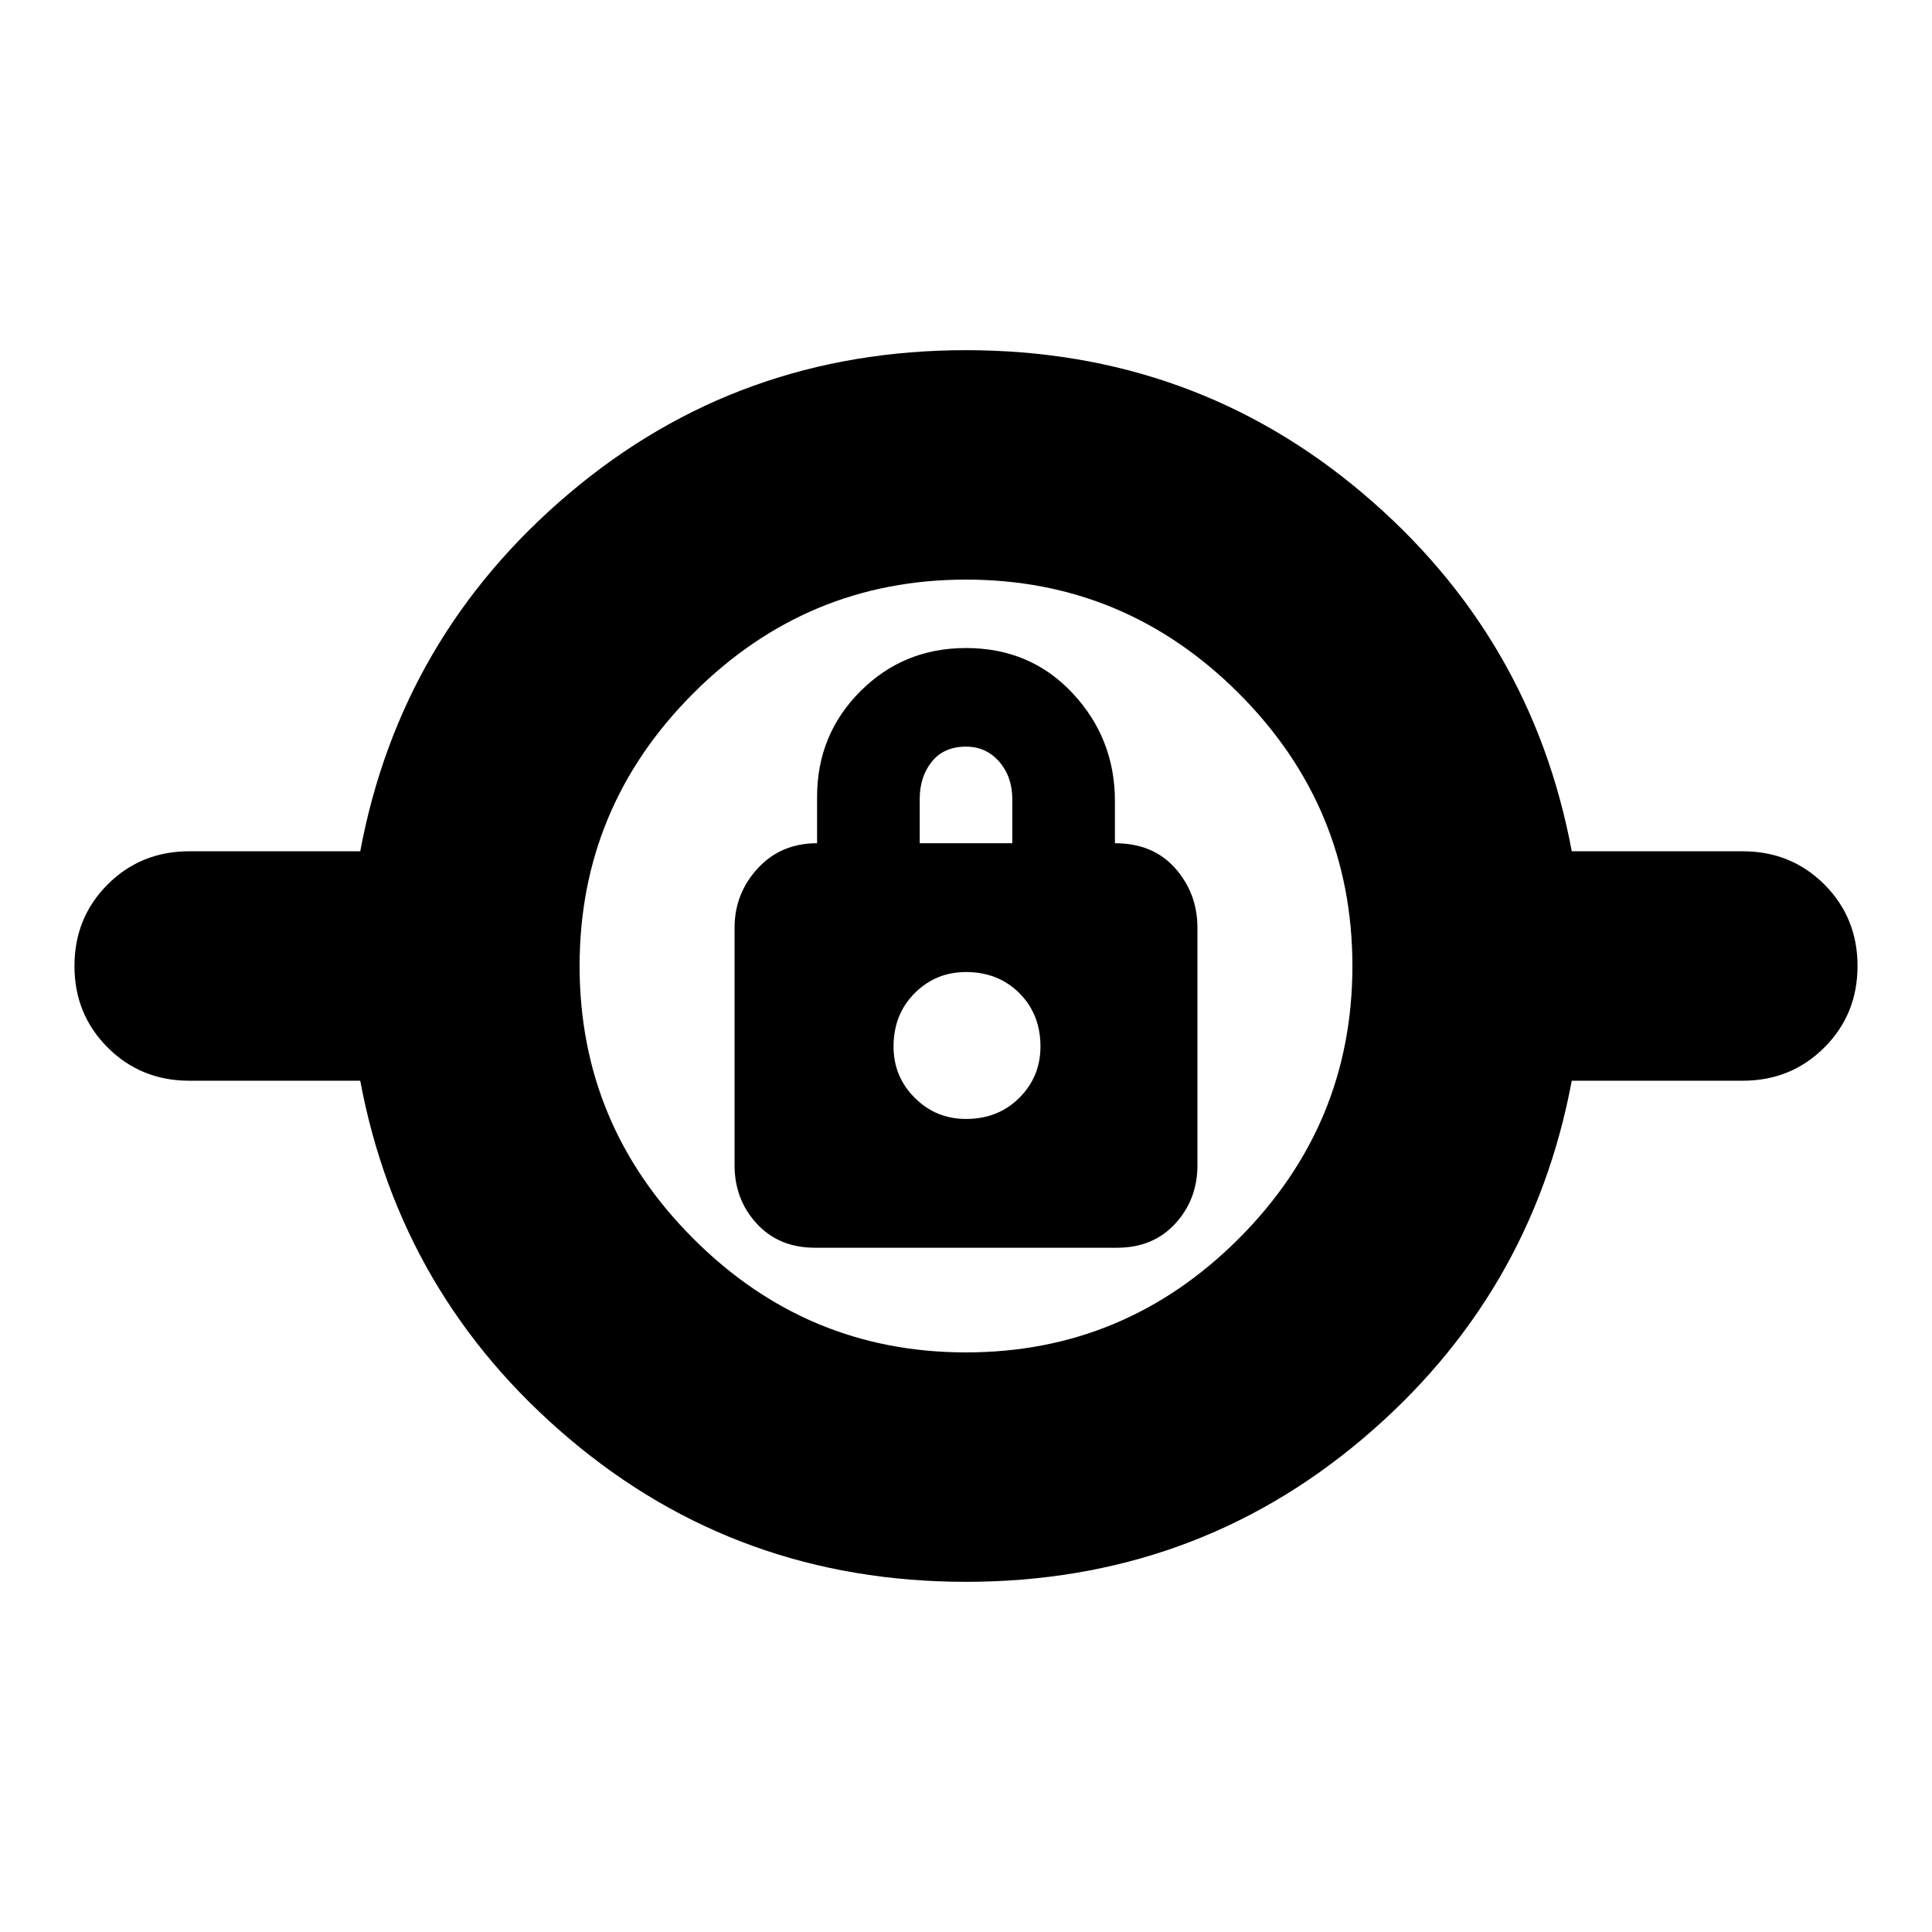 <svg xmlns="http://www.w3.org/2000/svg" height="24" width="24"><path d="M12 19.65Q9.175 19.65 7.075 17.875Q4.975 16.1 4.475 13.425H2.35Q1.75 13.425 1.337 13.012Q0.925 12.6 0.925 12Q0.925 11.4 1.337 10.987Q1.75 10.575 2.35 10.575H4.475Q4.975 7.9 7.075 6.125Q9.175 4.35 12 4.35Q14.825 4.35 16.925 6.125Q19.025 7.9 19.525 10.575H21.65Q22.25 10.575 22.663 10.987Q23.075 11.4 23.075 12Q23.075 12.6 22.663 13.012Q22.25 13.425 21.65 13.425H19.525Q19.025 16.1 16.925 17.875Q14.825 19.65 12 19.65ZM12 16.8Q13.975 16.8 15.388 15.387Q16.8 13.975 16.8 12Q16.8 10.025 15.388 8.612Q13.975 7.2 12 7.2Q10.025 7.2 8.613 8.612Q7.2 10.025 7.2 12Q7.2 13.975 8.613 15.387Q10.025 16.8 12 16.8ZM10.125 15.5H13.875Q14.325 15.5 14.6 15.2Q14.875 14.9 14.875 14.475V11.525Q14.875 11.1 14.6 10.787Q14.325 10.475 13.85 10.475V9.95Q13.85 9.175 13.325 8.612Q12.8 8.05 12 8.05Q11.225 8.05 10.688 8.587Q10.15 9.125 10.15 9.9V10.475Q9.7 10.475 9.413 10.787Q9.125 11.1 9.125 11.525V14.475Q9.125 14.9 9.4 15.2Q9.675 15.5 10.125 15.5ZM12 13.9Q11.625 13.9 11.363 13.637Q11.1 13.375 11.1 13Q11.1 12.6 11.363 12.337Q11.625 12.075 12 12.075Q12.4 12.075 12.663 12.337Q12.925 12.6 12.925 13Q12.925 13.375 12.663 13.637Q12.4 13.9 12 13.9ZM11.425 10.475V9.925Q11.425 9.65 11.575 9.462Q11.725 9.275 12 9.275Q12.25 9.275 12.413 9.462Q12.575 9.65 12.575 9.925V10.475ZM12 13Q12 13 12 13Q12 13 12 13Q12 13 12 13Q12 13 12 13Q12 13 12 13Q12 13 12 13Q12 13 12 13Q12 13 12 13Z"/></svg>